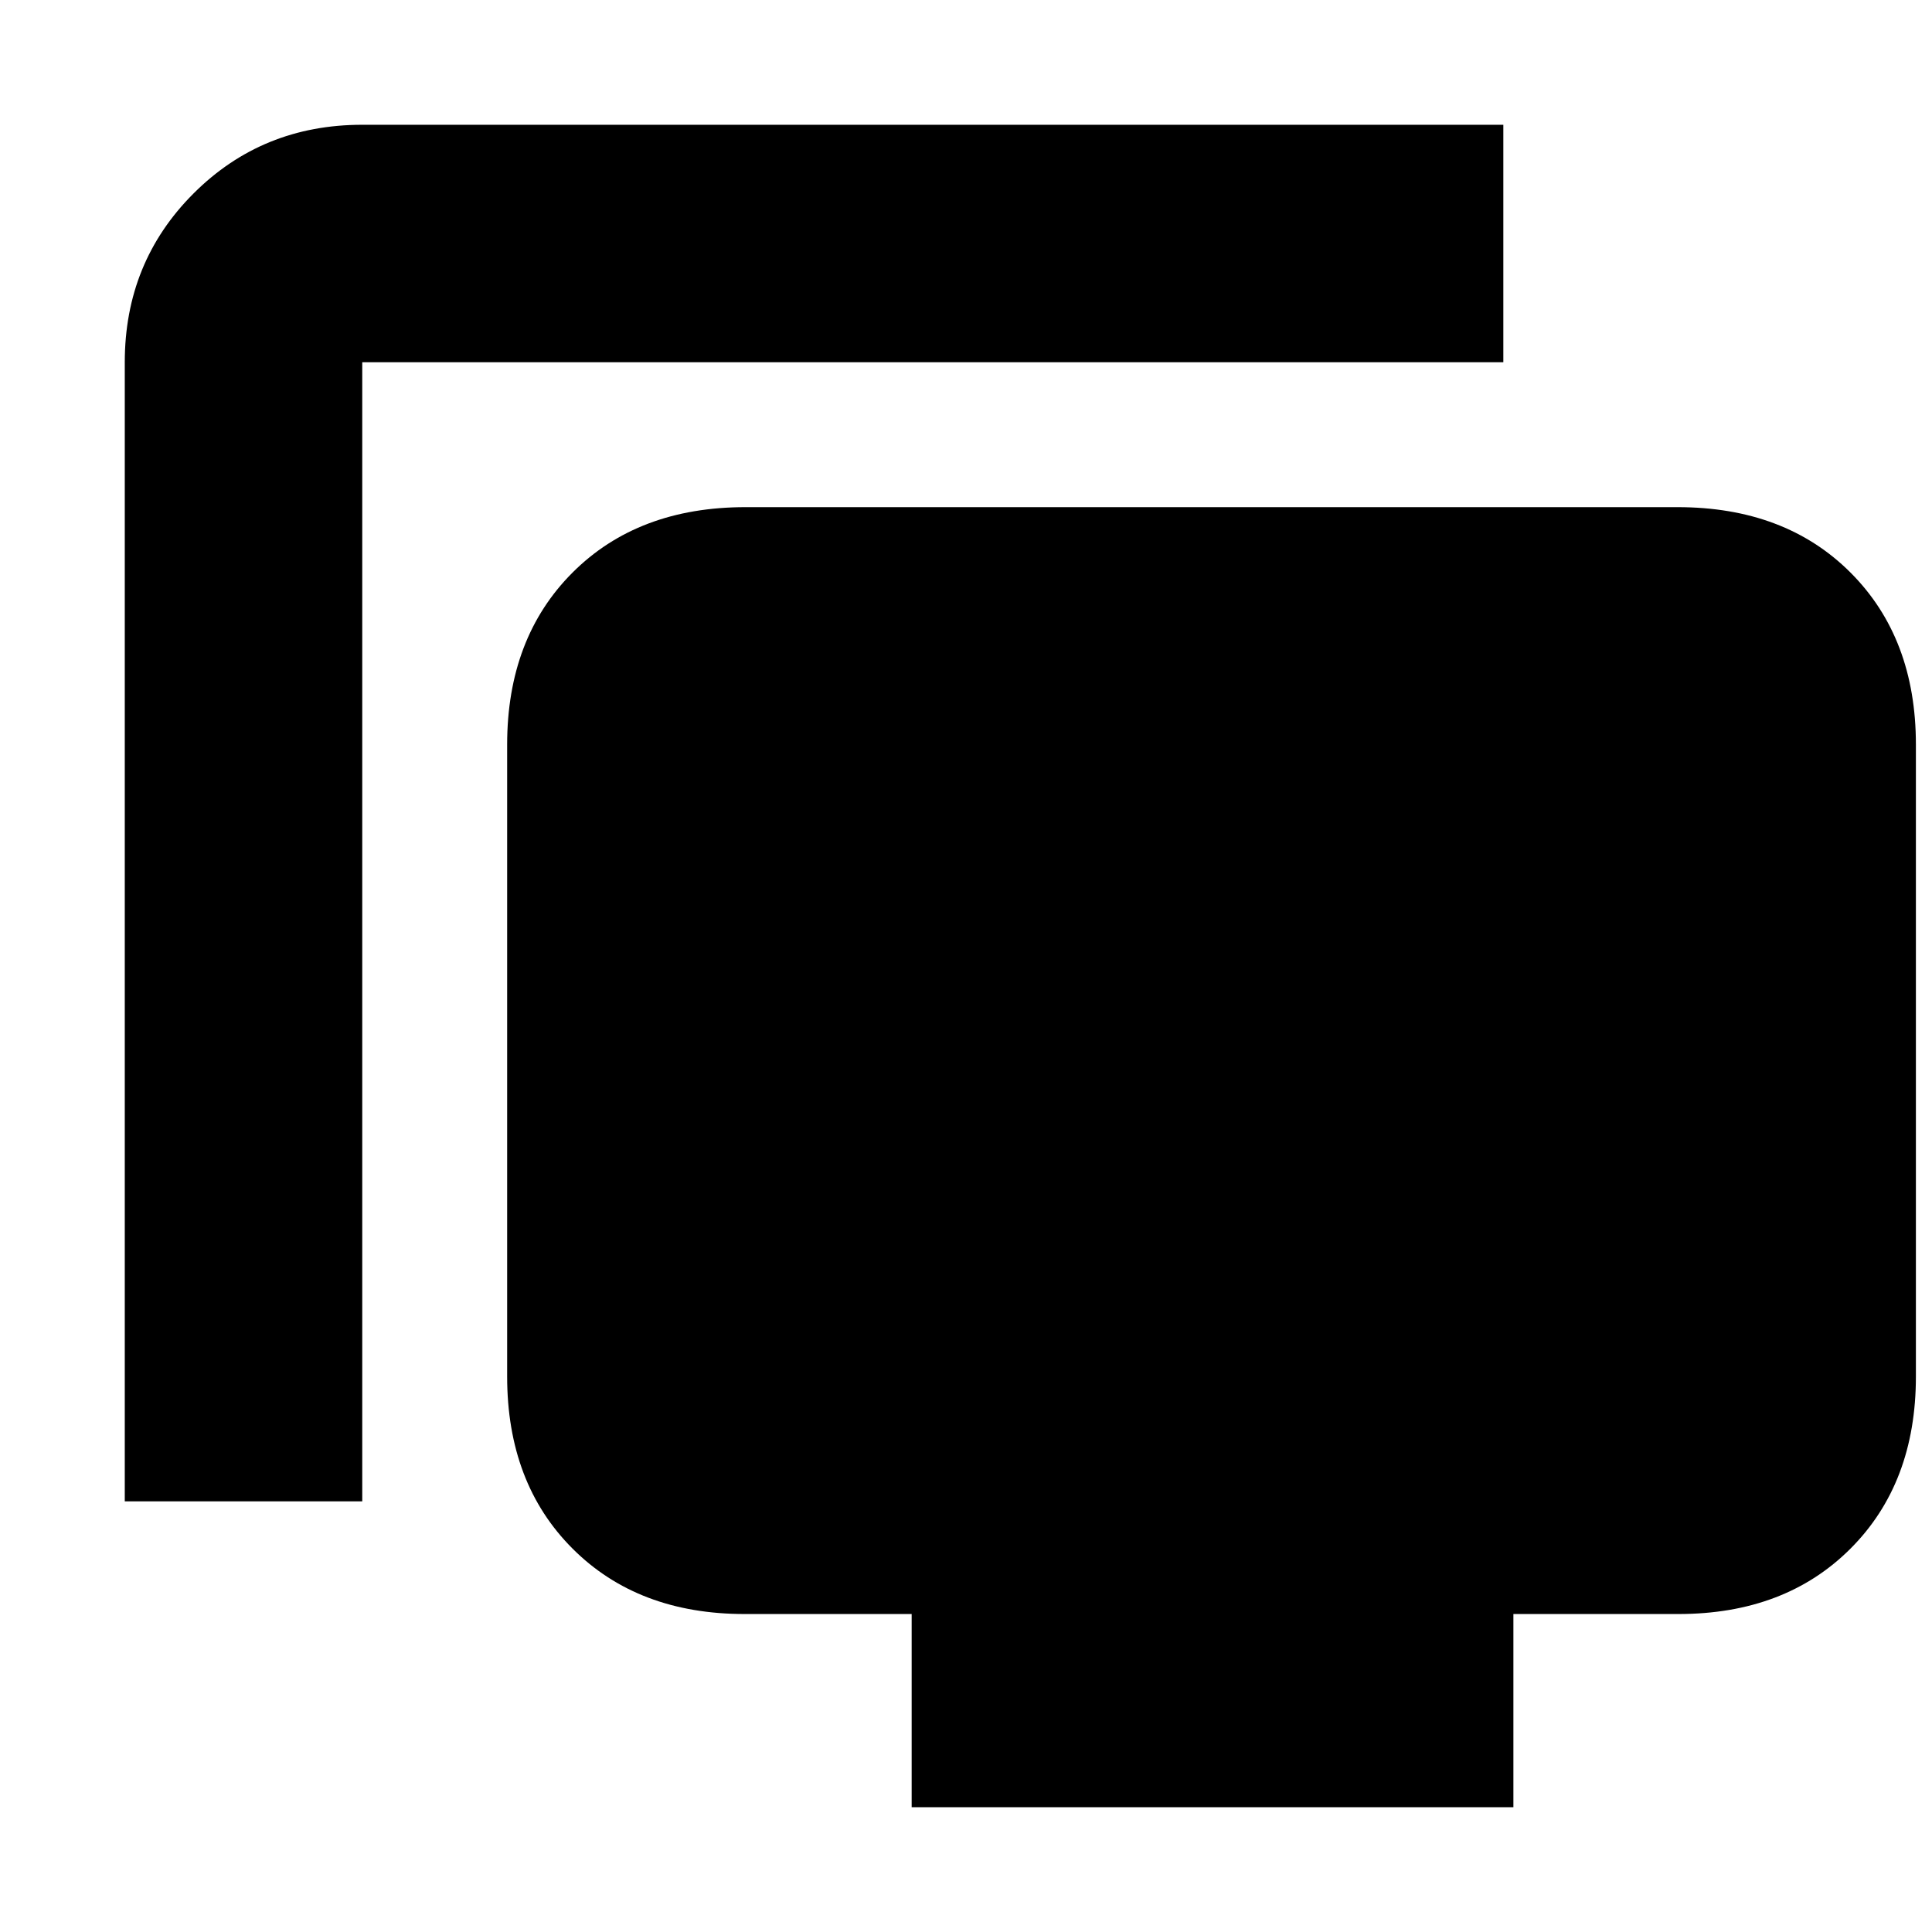 <svg xmlns="http://www.w3.org/2000/svg" height="20" viewBox="0 -960 960 960" width="20"><path d="M62-214v-566q0-49.7 34.15-83.85Q130.3-898 180-898h567v118H180v566H62ZM453-62v-96h-83q-53 0-85.5-32.5T252-276v-314q0-53 32.5-85.5t85.95-32.5h463.1q53.45 0 85.95 32.5T952-590v314q0 53-32.5 85.5T834-158h-82v96H453Z"/></svg>
